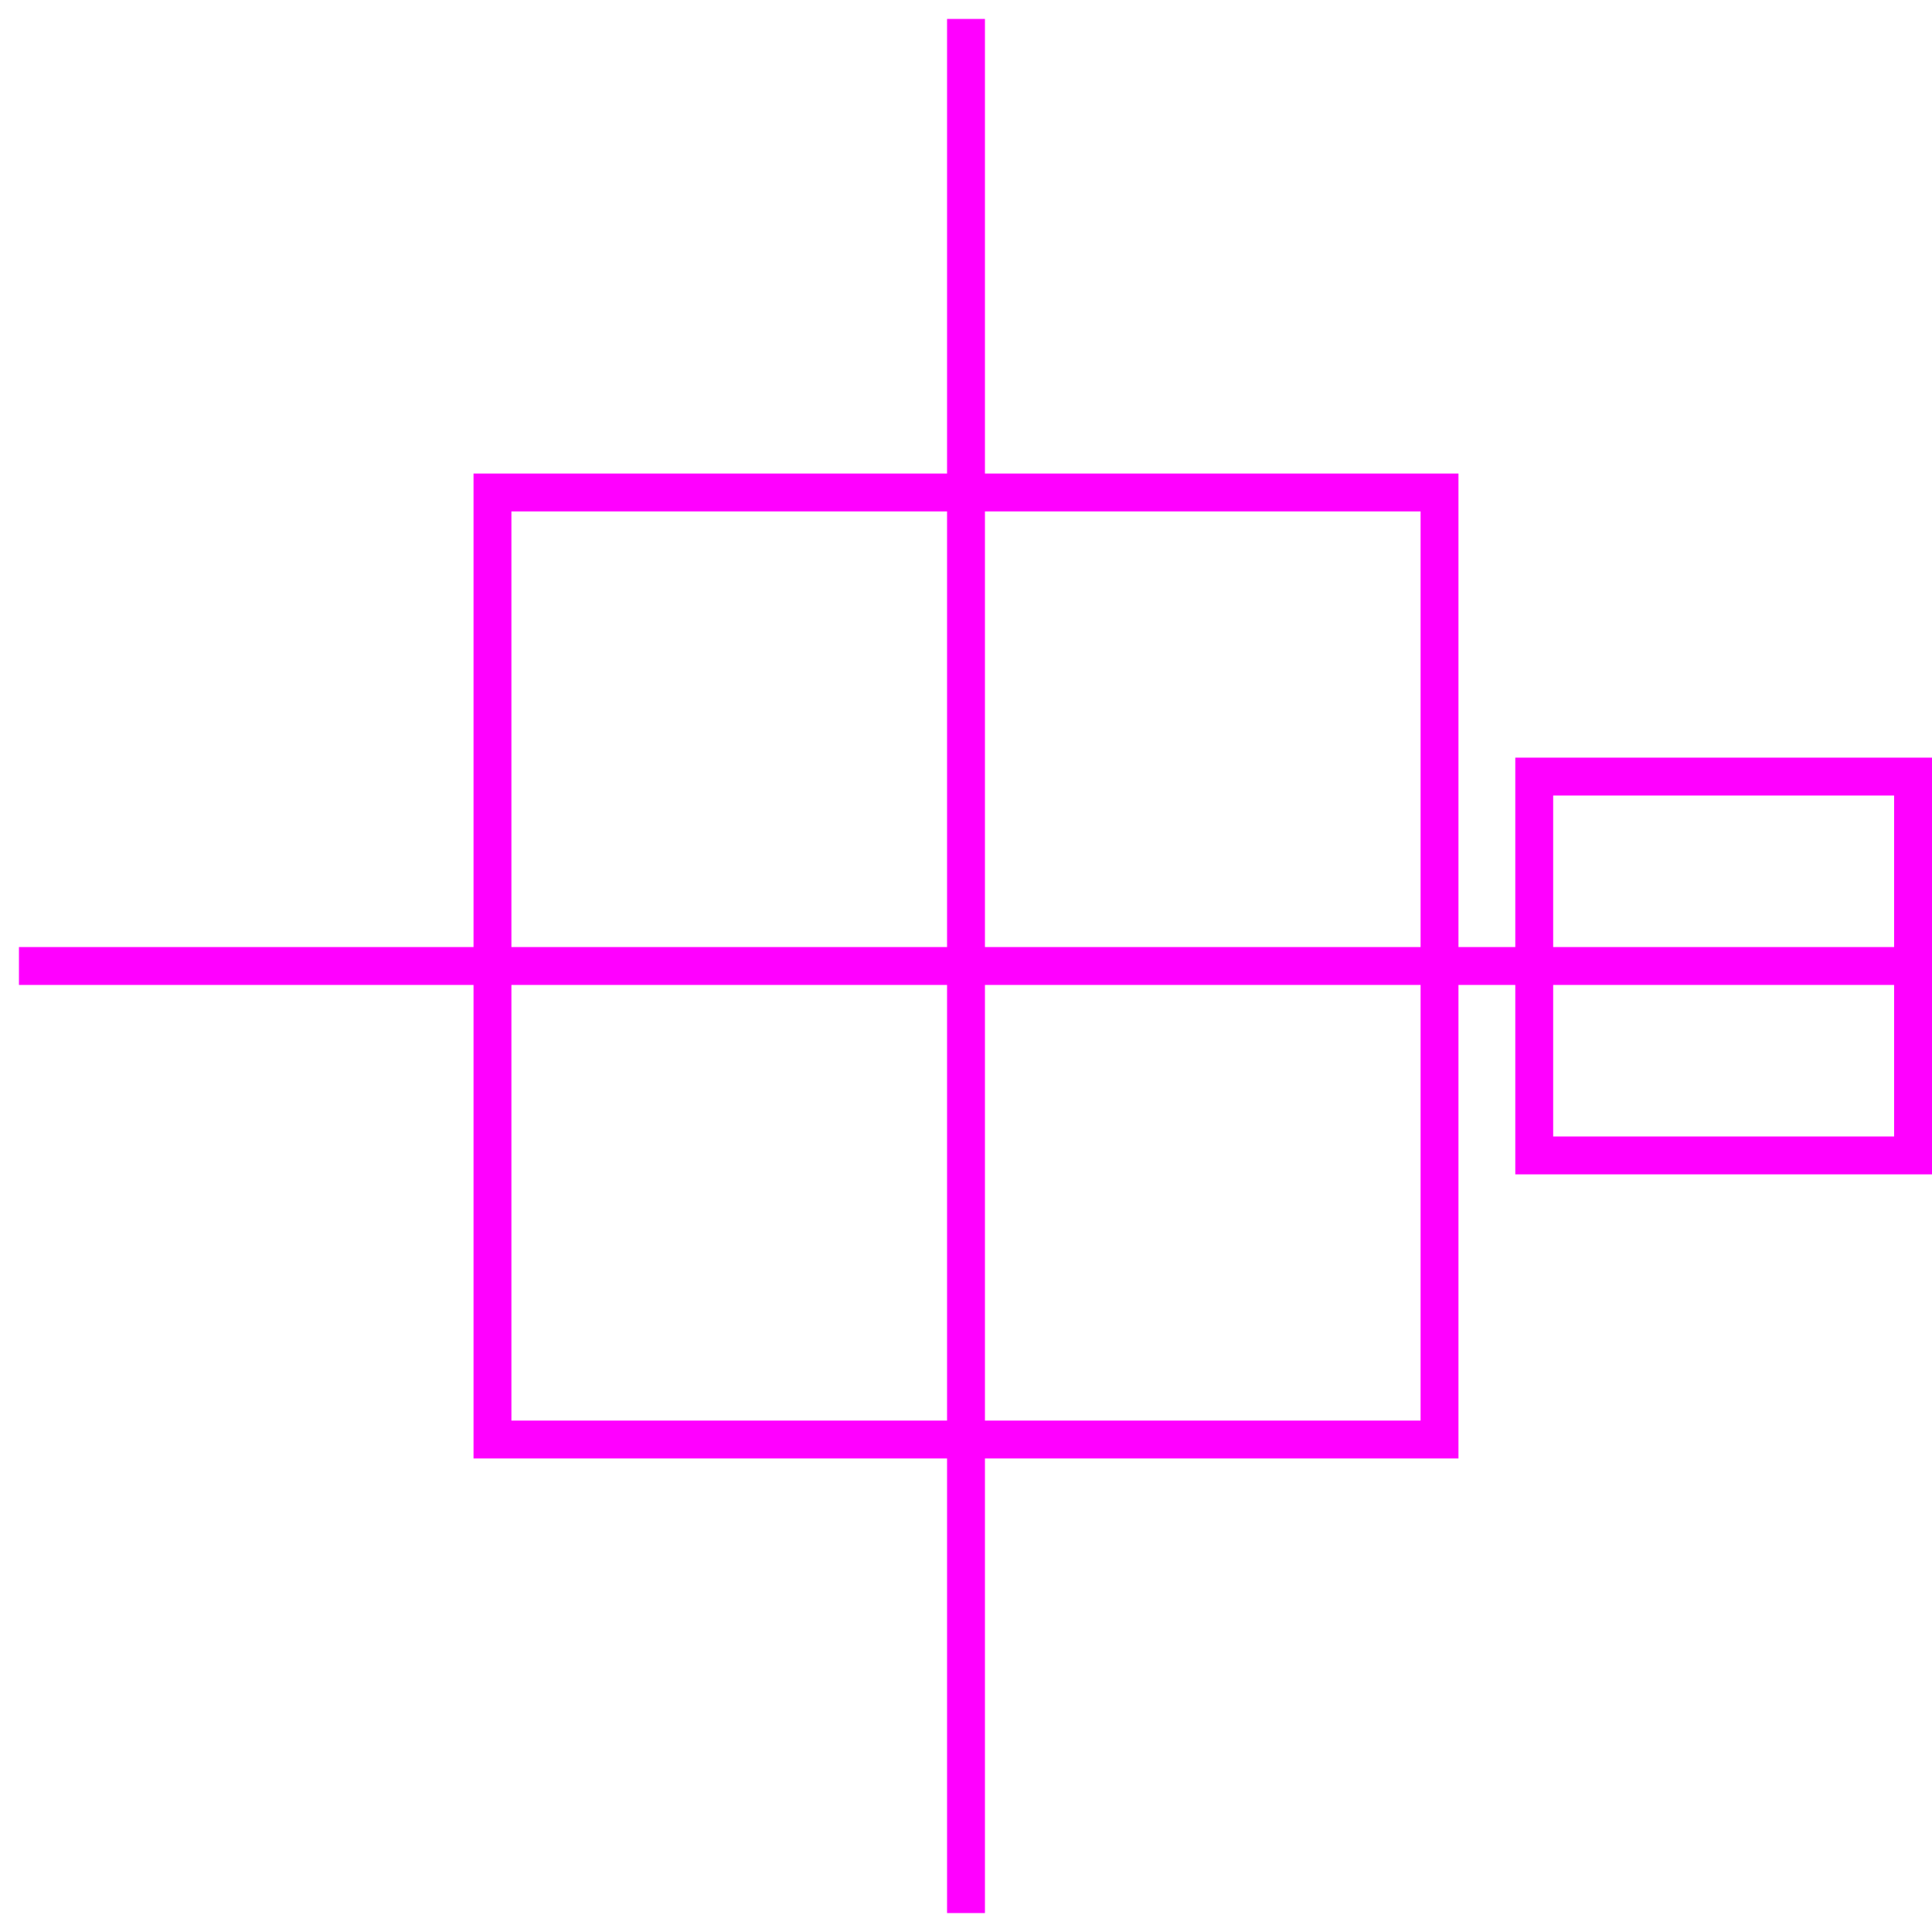 <?xml version='1.0' encoding='UTF-8'?>

<!DOCTYPE svg PUBLIC '-//W3C//DTD SVG 1.1//EN'
'http://www.w3.org/Graphics/SVG/1.1/DTD/svg11.dtd'>

<svg viewBox='-102 -102 204 204' width='102.0' height='102.0'
 version='1.1' xmlns='http://www.w3.org/2000/svg'>

<g transform='rotate(0 0,0) scale(1, -1)' stroke-width='4' stroke='black' fill='none'>

  <g id='layer117' stroke='#FF00FF' fill='none'>
    <line x1='0.000' y1='100.000' x2='0.000' y2='-100.000' />
    <line x1='100.000' y1='0.000' x2='-100.000' y2='0.000' />
    <polygon points='-50.000,50.000 -50.000,-50.000 50.000,-50.000 50.000,50.000 ' />
    <polygon points='60.000,20.000 60.000,-20.000 100.000,-20.000 100.000,20.000 ' />
  </g>


</g>
</svg>
